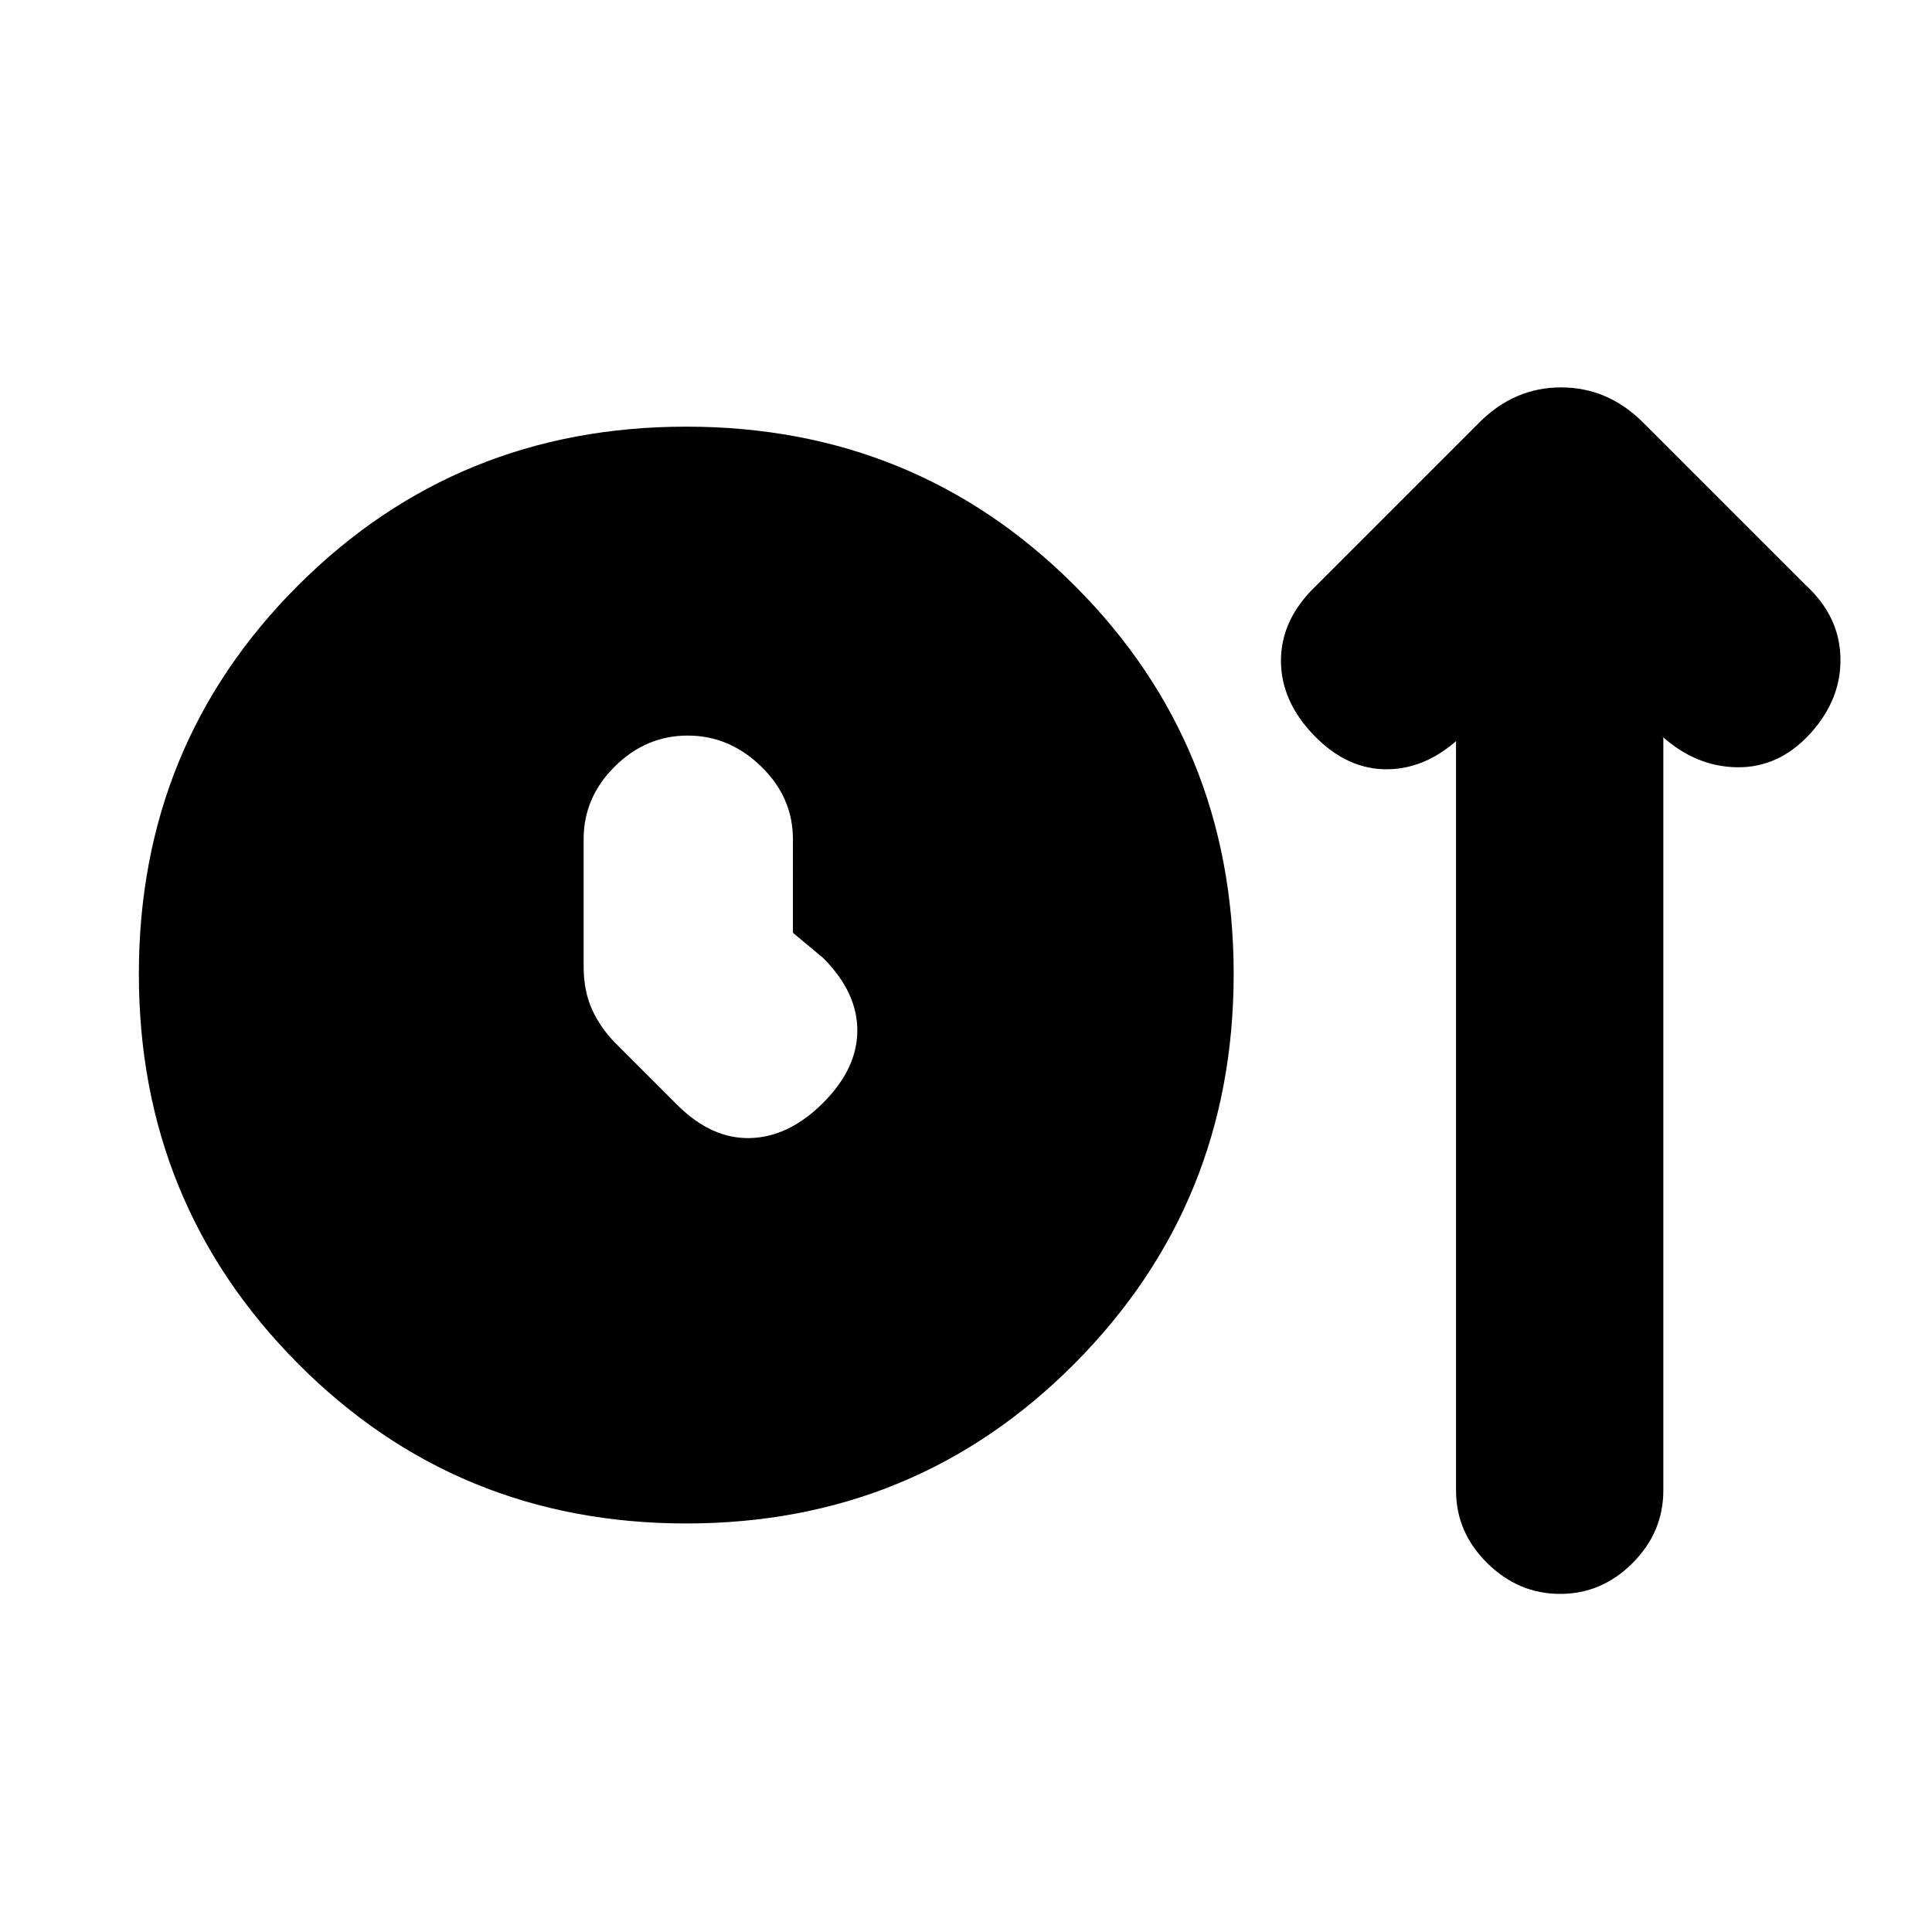 <svg xmlns="http://www.w3.org/2000/svg" height="20" viewBox="0 -960 960 960" width="20"><path d="M341-203q-114 0-193-79.5T69-476q0-114 79-193t193-79q114 0 193 79t79 193q0 114-79 193.5T341-203Zm53-293.5V-543q0-20.8-15.79-36.15-15.79-15.35-36.5-15.35t-36.21 15.35Q290-563.8 290-543v63q0 12.5 4.25 21.75T306-441.5l30.5 30.5q17 17 36.25 16.5T409-412q17-17 17-36t-17-36l-15-12.5ZM723.5-592l3-2.5q-17 16.5-37 16.75T653-594.5q-16.5-17-16.5-37.25t17-36.75L735-750q17.41-17.5 40.7-17.5 23.3 0 40.8 17.5l80.5 80.5q17 15.5 17.5 36.25t-15 37.75q-15.5 17-36.25 16.75T825.5-594.5l1 1v374.11q0 20.75-15.29 36.07t-36 15.32q-20.71 0-36.21-15.3t-15.5-36.02V-592Z"/></svg>